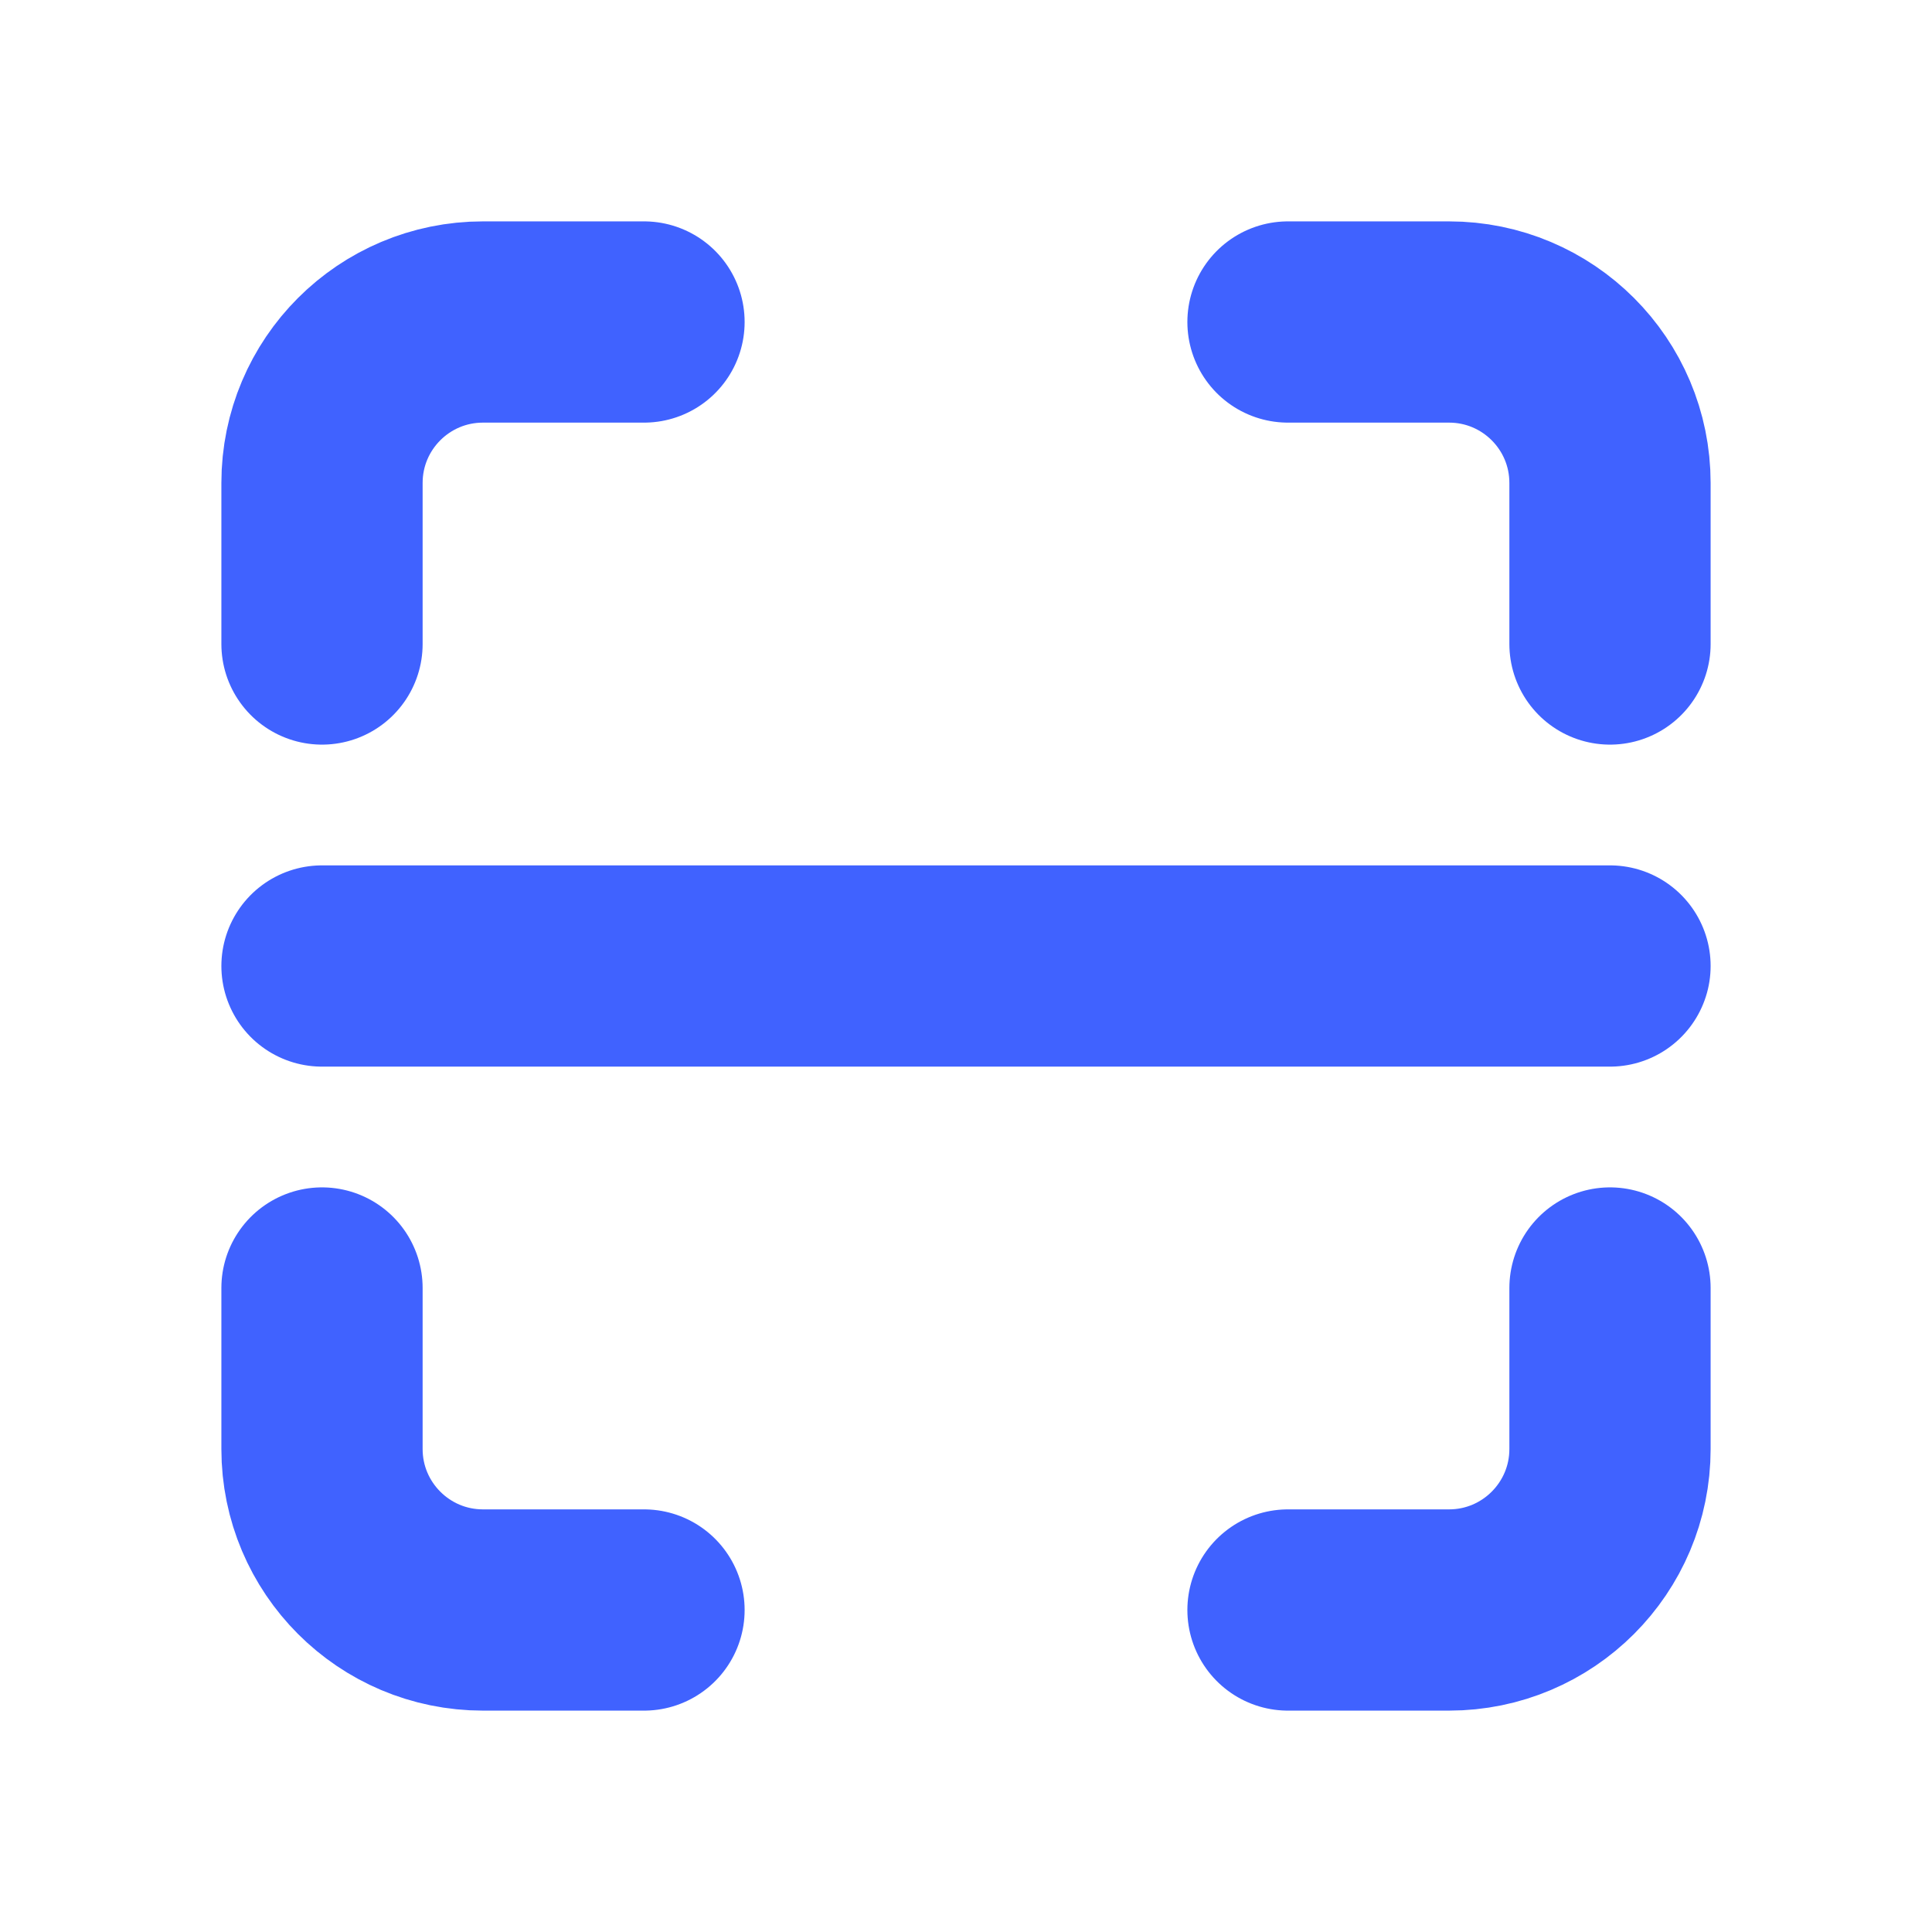 <!DOCTYPE svg PUBLIC "-//W3C//DTD SVG 1.1//EN" "http://www.w3.org/Graphics/SVG/1.1/DTD/svg11.dtd">
<!-- Uploaded to: SVG Repo, www.svgrepo.com, Transformed by: SVG Repo Mixer Tools -->
<svg width="800px" height="800px" viewBox="0 0 24 24" fill="none" xmlns="http://www.w3.org/2000/svg">
<g id="SVGRepo_bgCarrier" stroke-width="0"/>
<g id="SVGRepo_tracerCarrier" stroke-linecap="round" stroke-linejoin="round"/>
<g id="SVGRepo_iconCarrier"> <g clip-path="url(#clip0_429_11130)"> <path d="M20 12H4" stroke="#4062FF" stroke-width="2.5" stroke-linecap="round" stroke-linejoin="round"/> <path d="M16 4H18C19.105 4 20 4.895 20 6V8" stroke="#4062FF" stroke-width="2.5" stroke-linecap="round" stroke-linejoin="round"/> <path d="M8 20L6 20C4.895 20 4 19.104 4 18L4 16" stroke="#4062FF" stroke-width="2.5" stroke-linecap="round" stroke-linejoin="round"/> <path d="M20 16V18C20 19.104 19.105 20 18 20H16" stroke="#4062FF" stroke-width="2.5" stroke-linecap="round" stroke-linejoin="round"/> <path d="M4 8L4 6C4 4.895 4.895 4 6 4L8 4" stroke="#4062FF" stroke-width="2.5" stroke-linecap="round" stroke-linejoin="round"/> </g> <defs> <clipPath id="clip0_429_11130"> <rect width="24" height="24" fill="white"/> </clipPath> </defs> </g>
</svg>